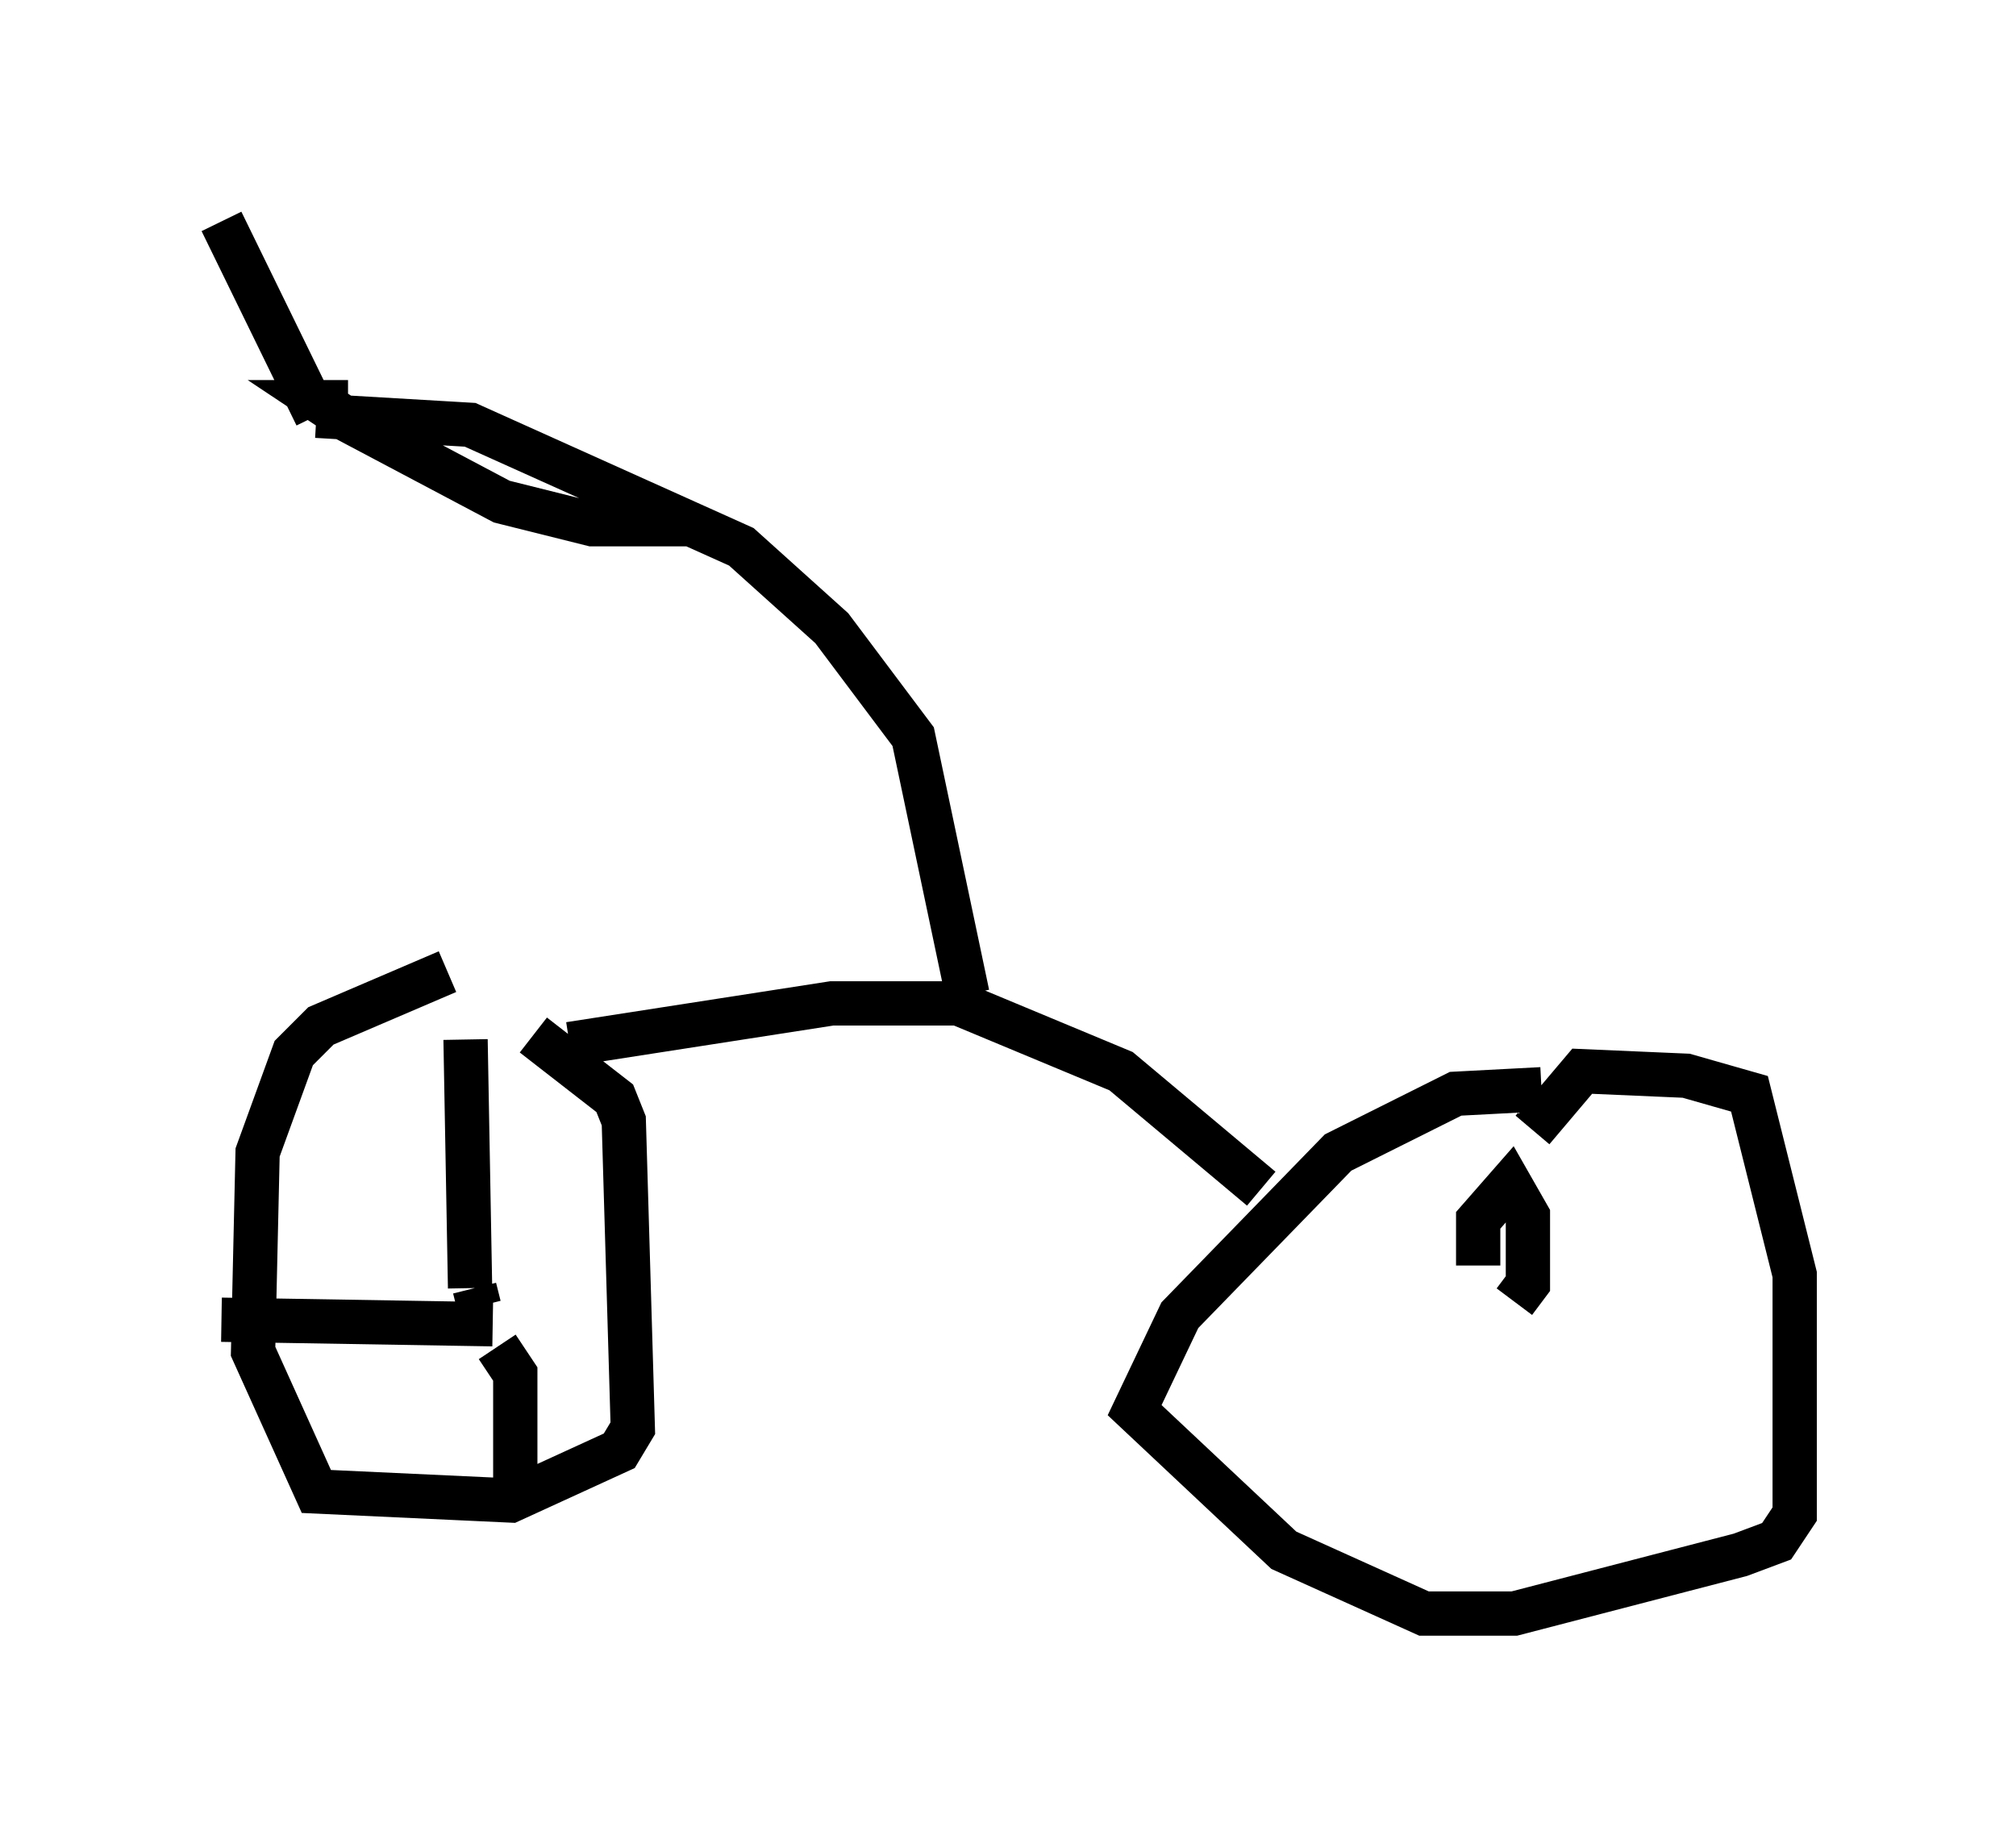 <?xml version="1.0" encoding="utf-8" ?>
<svg baseProfile="full" height="41.442" version="1.1" width="45.525" xmlns="http://www.w3.org/2000/svg" xmlns:ev="http://www.w3.org/2001/xml-events" xmlns:xlink="http://www.w3.org/1999/xlink"><defs /><rect fill="white" height="41.442" width="45.525" x="0" y="0" /><path d="M12.963, 22.15 m-2.858, -0.204 l-2.858, 1.225 -0.613, 0.613 l-0.817, 2.246 -0.102, 4.492 l1.429, 3.165 4.39, 0.204 l2.45, -1.123 0.306, -0.51 l-0.204, -6.942 -0.204, -0.51 l-1.838, -1.429 m-1.225, 6.125 l-0.102, -0.408 m-0.102, 0.0 l-0.102, -5.615 m0.613, 6.431 l-6.125, -0.102 m6.227, 0.613 l0.408, 0.613 0.0, 2.858 m21.744, -5.308 l0.0, -1.021 0.715, -0.817 l0.408, 0.715 0.0, 1.531 l-0.306, 0.408 m0.613, -4.798 l-1.94, 0.102 -2.654, 1.327 l-3.573, 3.675 -1.021, 2.144 l3.369, 3.165 3.165, 1.429 l2.042, 0.0 5.104, -1.327 l0.817, -0.306 0.408, -0.613 l0.0, -5.41 -1.021, -4.083 l-1.429, -0.408 -2.348, -0.102 l-1.123, 1.327 m-21.744, -1.94 l5.921, -0.919 2.858, 0.0 l3.675, 1.531 3.165, 2.654 m-6.635, -4.39 l-1.225, -5.819 -1.838, -2.45 l-2.042, -1.838 -6.125, -2.756 l-3.471, -0.204 m0.0, 0.0 l-2.144, -4.39 m2.858, 4.083 l-0.613, 0.0 0.613, 0.408 l3.471, 1.838 2.042, 0.51 l2.246, 0.0 " fill="none" stroke="black" stroke-width="1" /></svg>